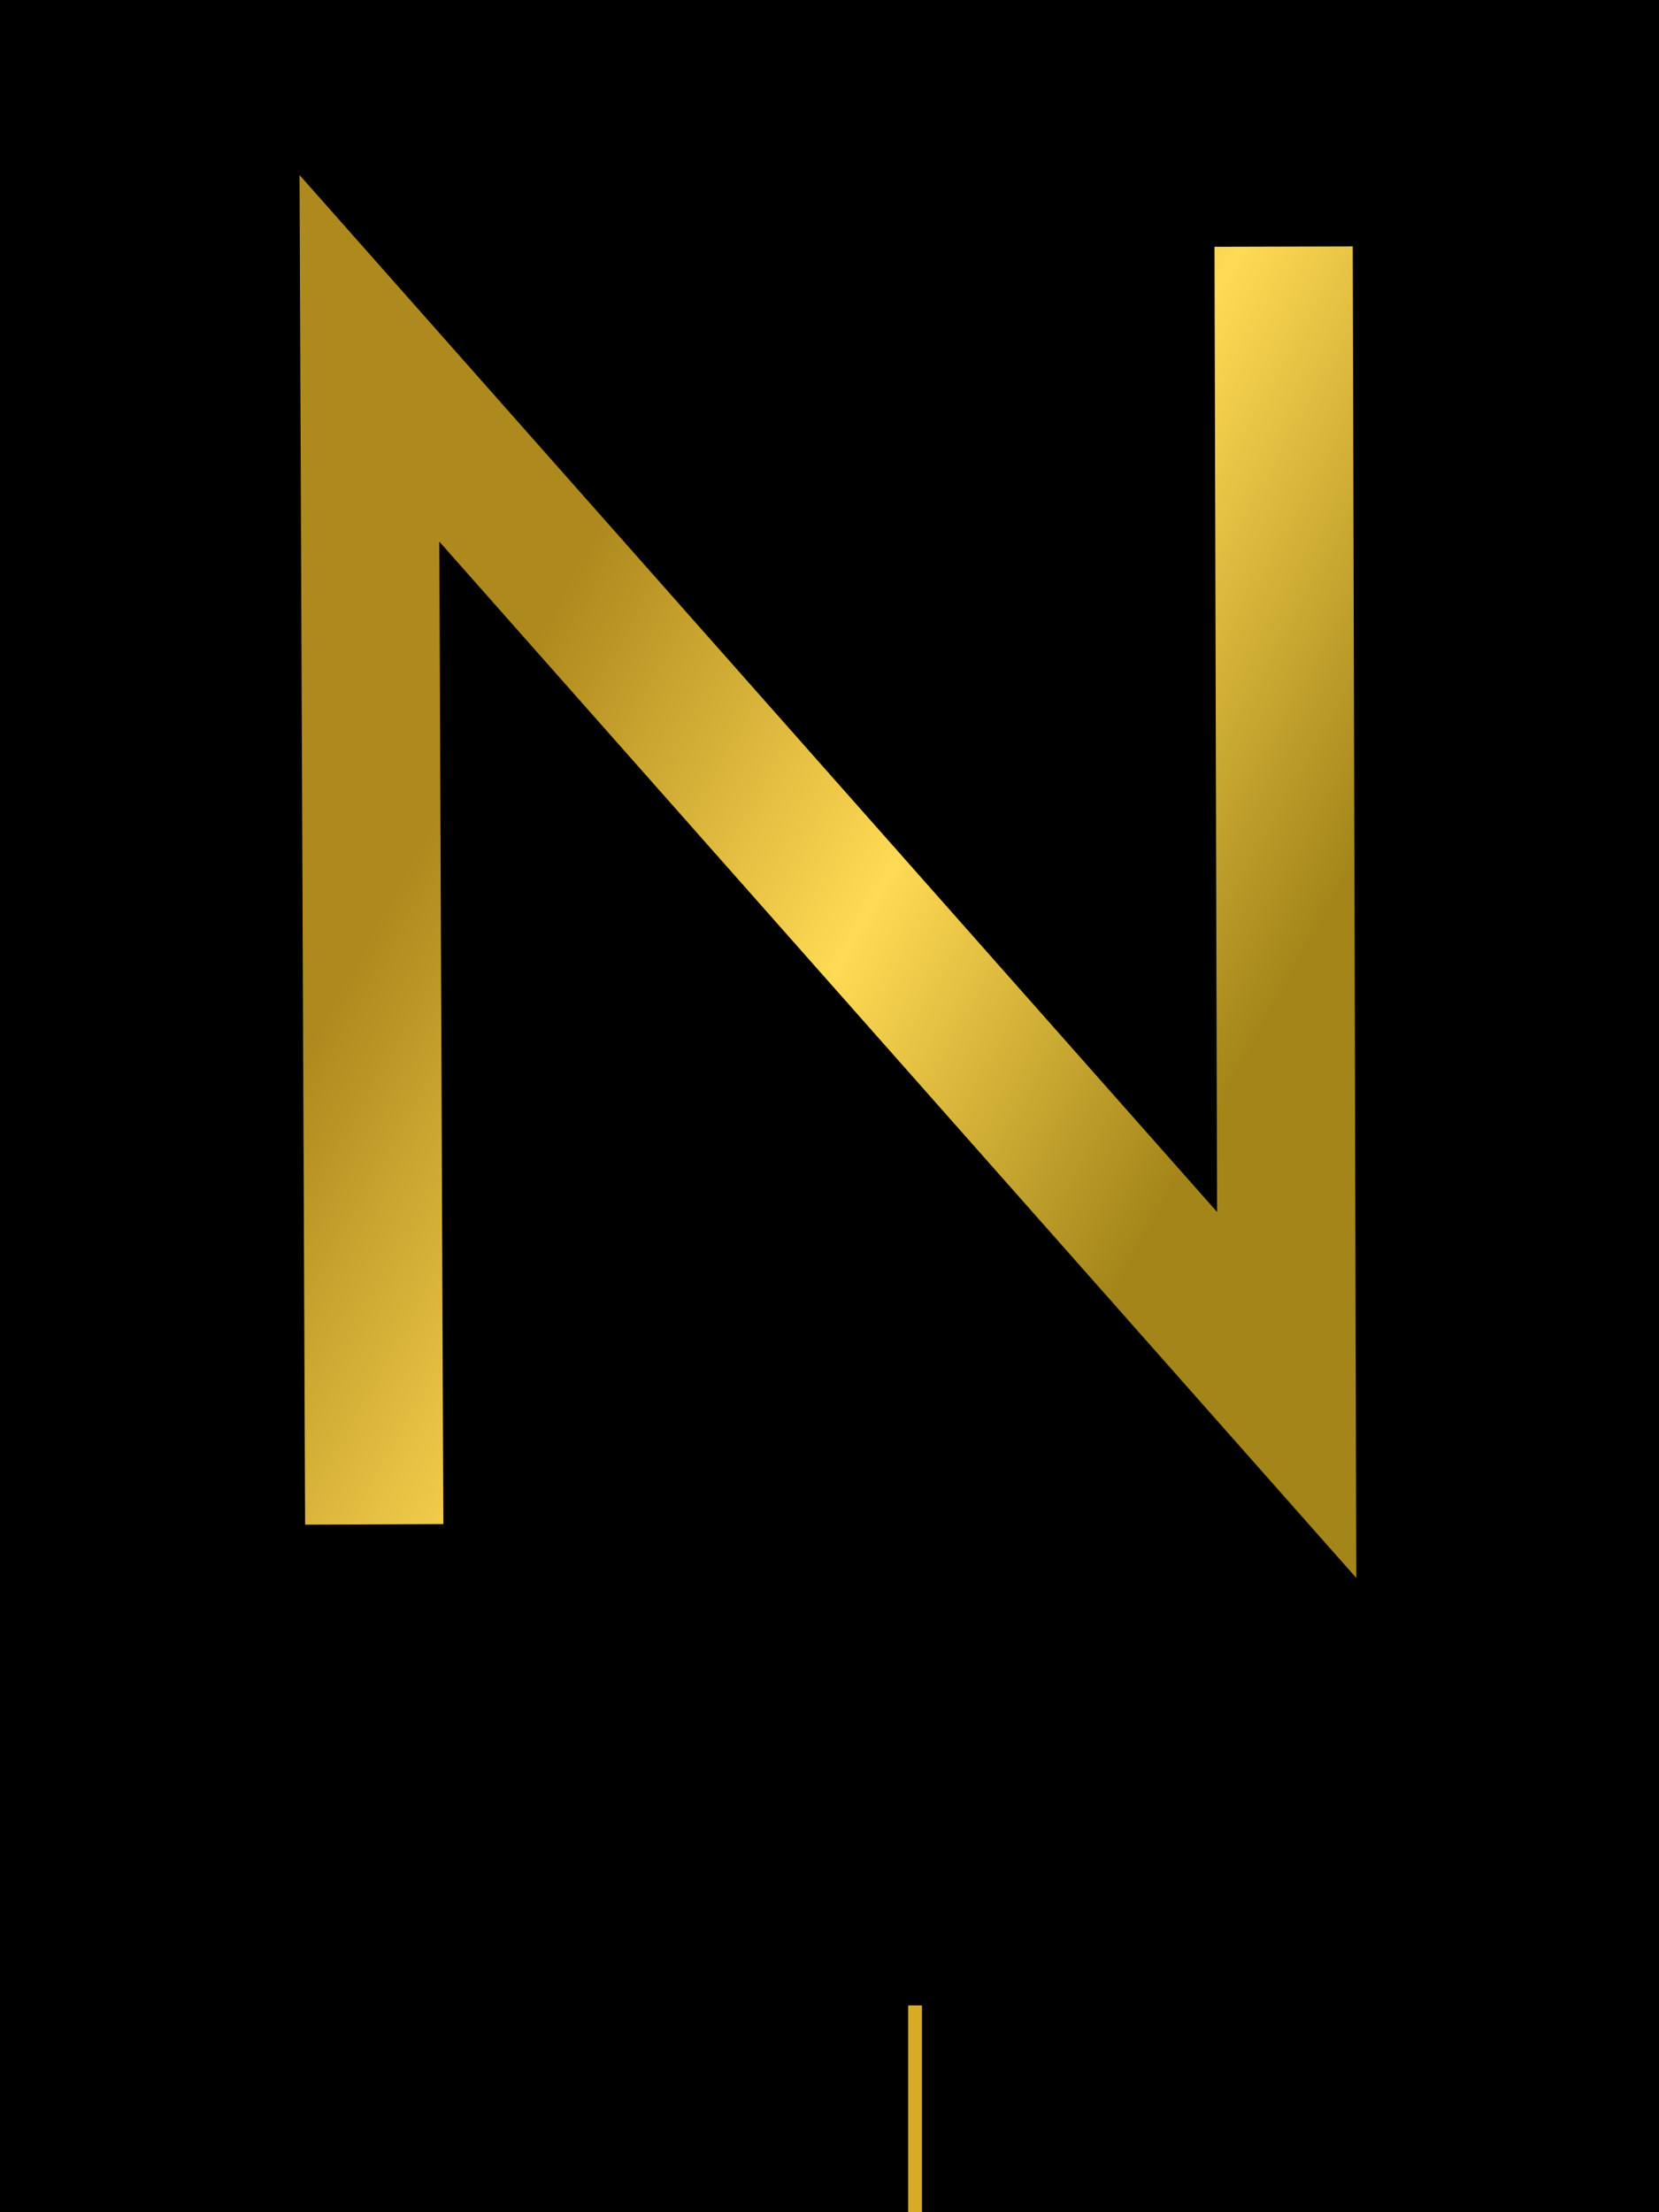<svg
   width="600"
   height="800"
   viewBox="0 0 600 800"
   version="1.1"
   xmlns="http://www.w3.org/2000/svg"
   xmlns:xlink="http://www.w3.org/1999/xlink">
  <defs>
    <linearGradient id="linearGradient1">
      <stop style="stop-color:#ae891d;stop-opacity:1;" offset="0"/>
      <stop style="stop-color:#ffda54;stop-opacity:1;" offset="0.513"/>
      <stop style="stop-color:#a38519;stop-opacity:1;" offset="1"/>
    </linearGradient>
    <linearGradient xlink:href="#linearGradient1" id="linearGradient2"
      x1="182.373" y1="251.965" x2="442.401" y2="397.437"
      gradientUnits="userSpaceOnUse"/>
    <style>
      @keyframes draw {
        from {
          stroke-dashoffset: 100%;
        }
        to {
          stroke-dashoffset: 0;
        }
      }
      .write {
        stroke-dasharray: 100;
        stroke-dashoffset: 100;
        animation: draw 3s linear forwards;
      }
    </style>
  </defs>

  <g id="layer1">
    <rect width="600" height="800" fill="black"/>
  </g>
  
  <g id="layer2">
    <path
      style="fill:none;stroke:url(#linearGradient2);stroke-width:50;"
      d="M 135.343,551.254 133.601,129.573 465.346,504.457 464.241,89.174"/>
  </g>

  <g id="layer3" transform="translate(-149.062,-25.532)">
    <g transform="translate(260.007,712.245)">
      <!-- Example path for 'n' in nicknagel.com -->
      <path
         class="write"
         d="M 220,441 V 0"
         style="fill:none;stroke:#d7ab26;stroke-width:5;stroke-linecap:square;stroke-linejoin:miter;stroke-opacity:1"/>
      
      <path
         class="write"
         d="M 536,441 220,126"
         style="fill:none;stroke:#d7ab26;stroke-width:5;stroke-linecap:square;stroke-linejoin:miter;stroke-opacity:1"/>
      
      <!-- Add similar paths for the remaining characters -->
    </g>
  </g>
</svg>

